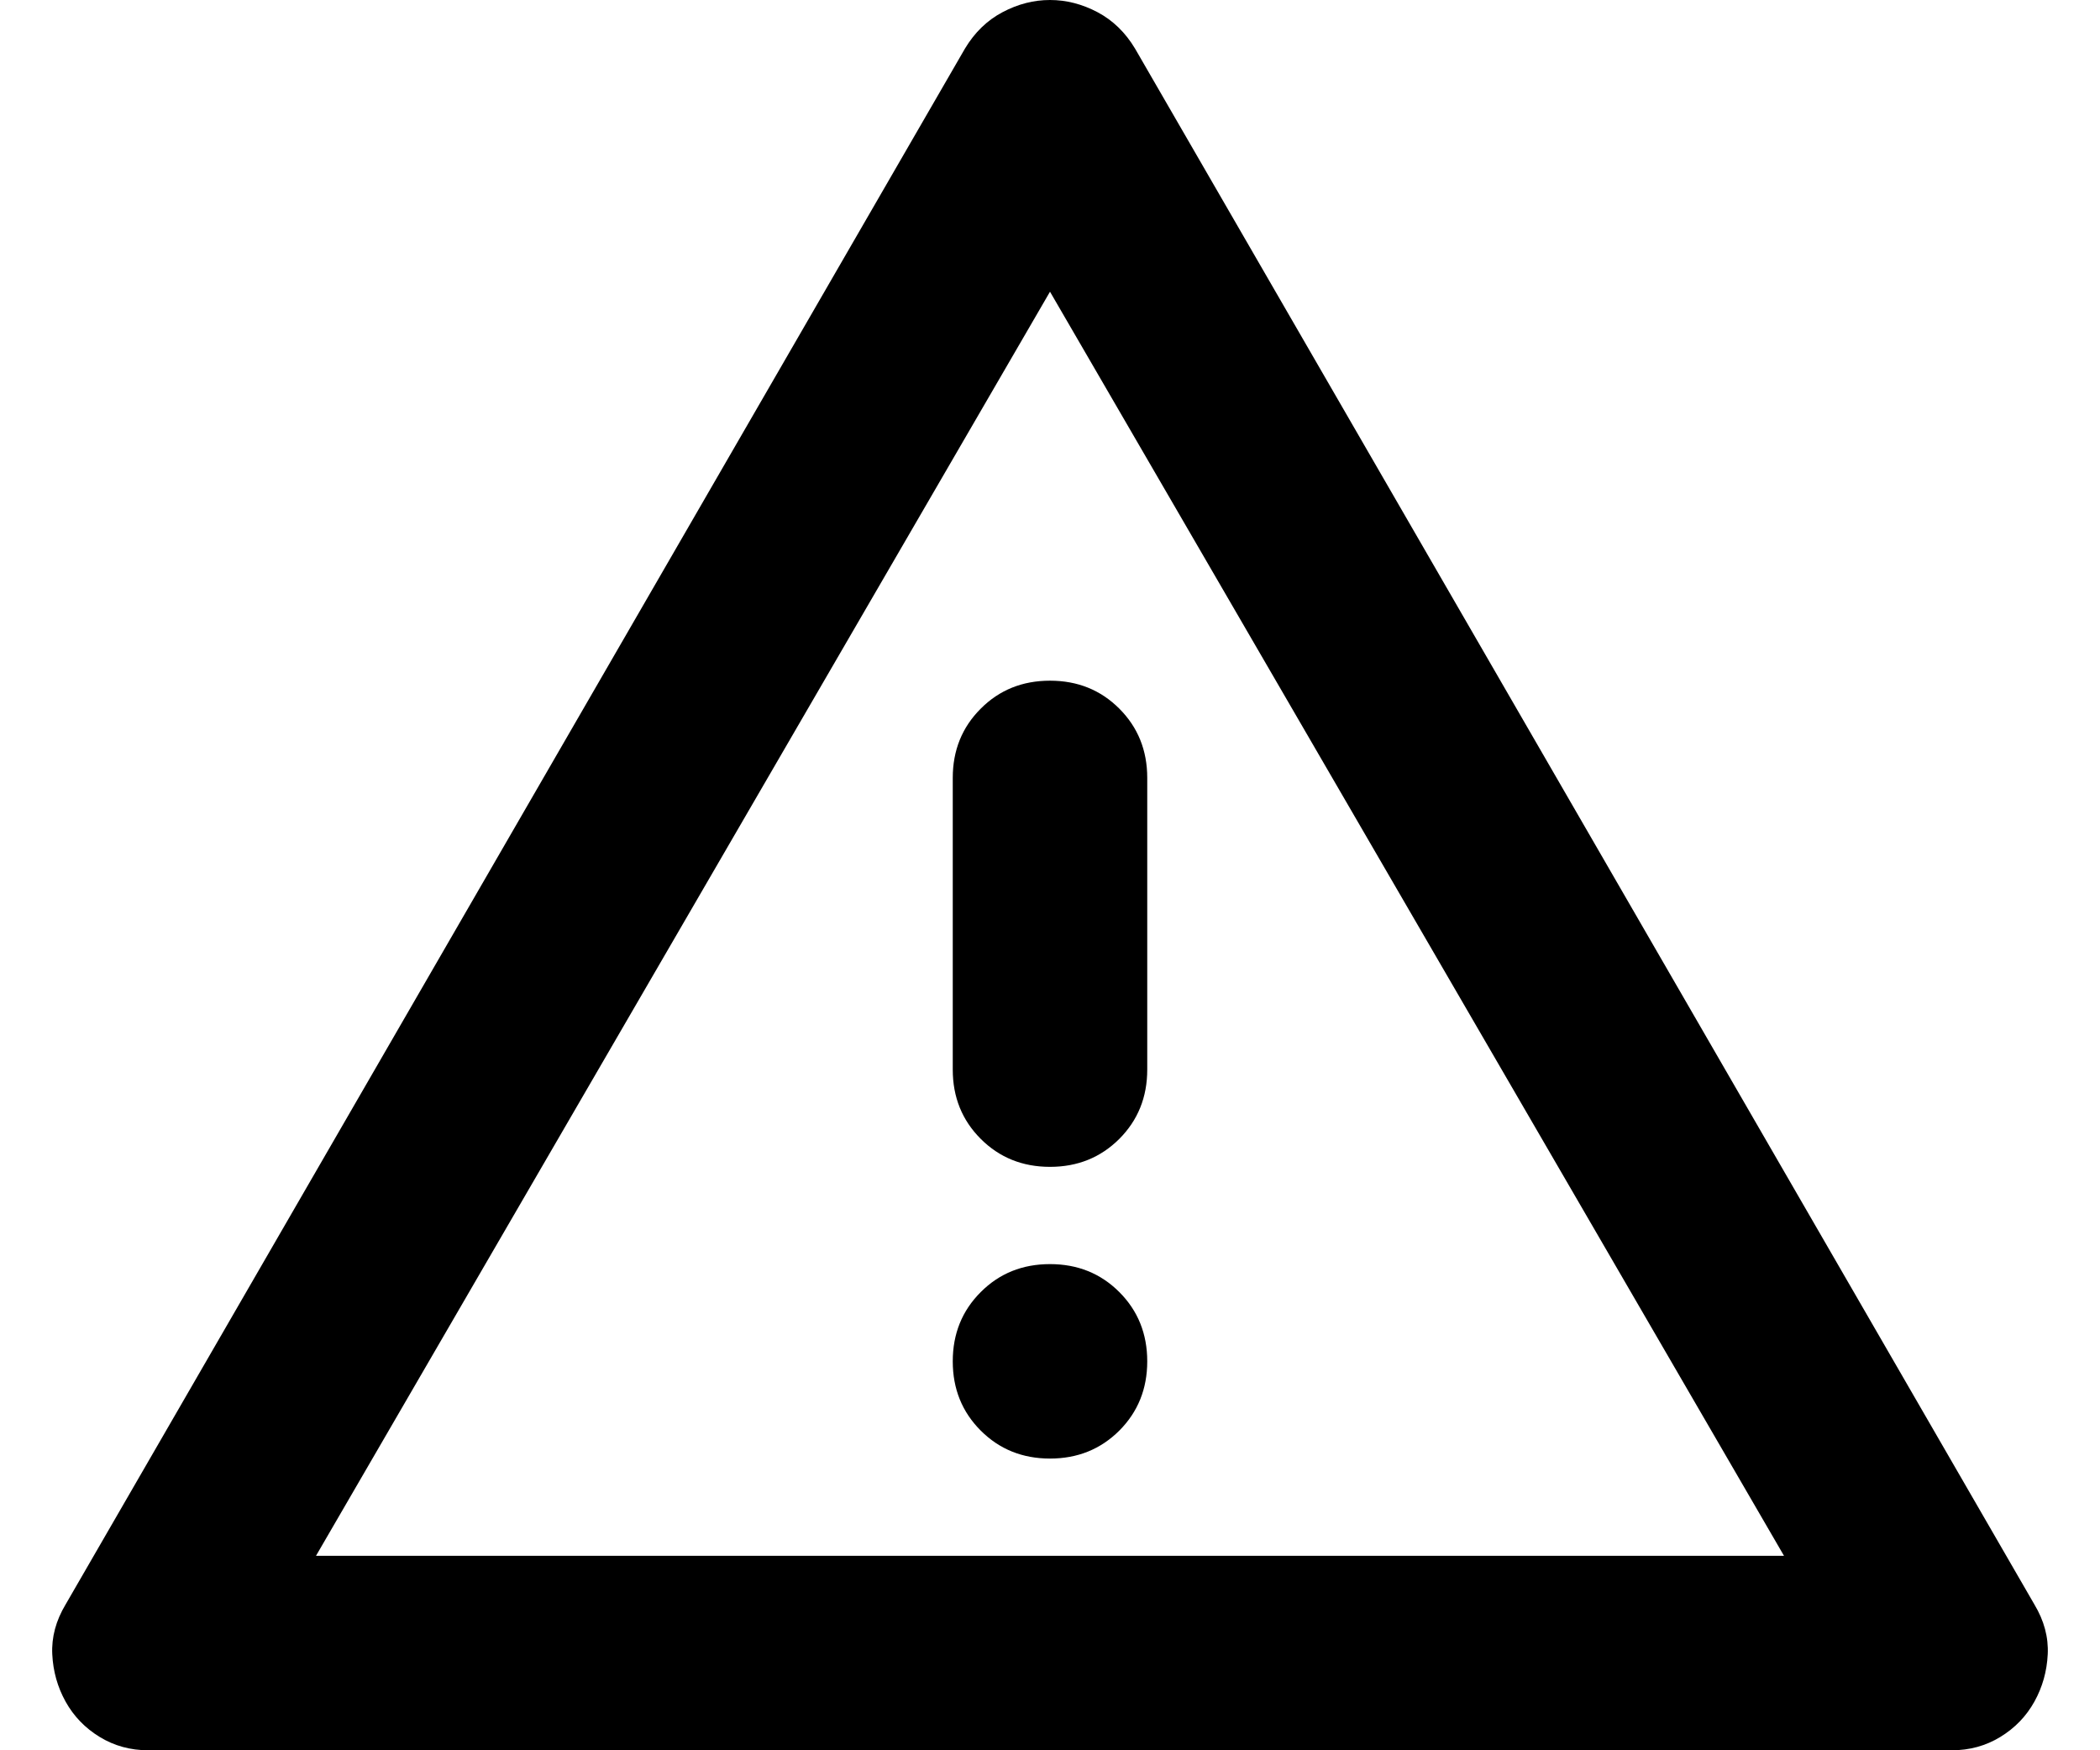 <svg width="36" height="30" viewBox="0 0 36 30" fill="none" xmlns="http://www.w3.org/2000/svg">
<path d="M2.542 30C2.236 30 1.958 29.924 1.708 29.771C1.458 29.618 1.264 29.417 1.125 29.167C0.986 28.917 0.91 28.646 0.896 28.354C0.882 28.062 0.958 27.778 1.125 27.5L16.542 0.833C16.708 0.556 16.924 0.347 17.188 0.208C17.451 0.069 17.722 0 18 0C18.278 0 18.549 0.069 18.813 0.208C19.076 0.347 19.292 0.556 19.458 0.833L34.875 27.5C35.042 27.778 35.118 28.062 35.104 28.354C35.09 28.646 35.014 28.917 34.875 29.167C34.736 29.417 34.542 29.618 34.292 29.771C34.042 29.924 33.764 30 33.458 30H2.542ZM5.417 26.667H30.583L18 5L5.417 26.667ZM18 25C18.472 25 18.868 24.84 19.188 24.521C19.507 24.201 19.667 23.806 19.667 23.333C19.667 22.861 19.507 22.465 19.188 22.146C18.868 21.826 18.472 21.667 18 21.667C17.528 21.667 17.132 21.826 16.813 22.146C16.493 22.465 16.333 22.861 16.333 23.333C16.333 23.806 16.493 24.201 16.813 24.521C17.132 24.84 17.528 25 18 25ZM18 20C18.472 20 18.868 19.84 19.188 19.521C19.507 19.201 19.667 18.806 19.667 18.333V13.333C19.667 12.861 19.507 12.465 19.188 12.146C18.868 11.826 18.472 11.667 18 11.667C17.528 11.667 17.132 11.826 16.813 12.146C16.493 12.465 16.333 12.861 16.333 13.333V18.333C16.333 18.806 16.493 19.201 16.813 19.521C17.132 19.84 17.528 20 18 20Z" fill="currentColor"/>
</svg>
